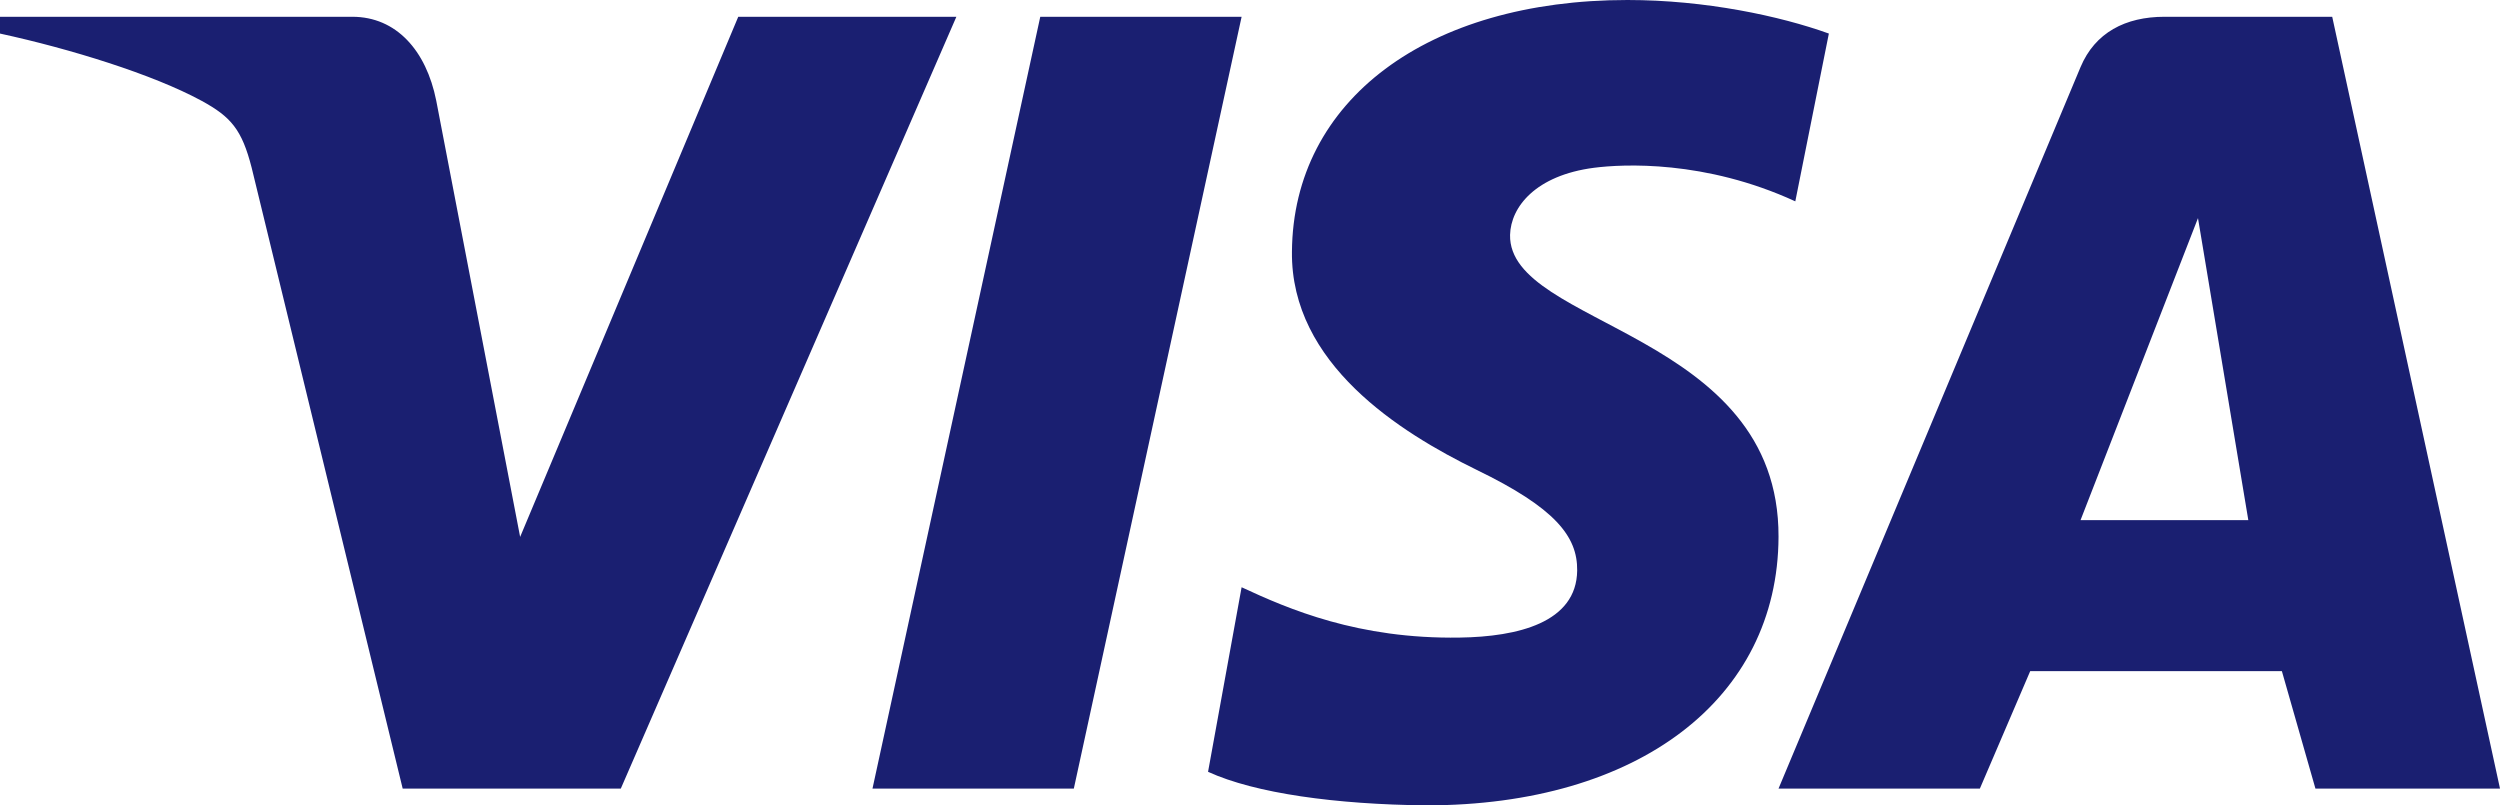 <svg width="149" height="48" viewBox="0 0 149 48" fill="none" xmlns="http://www.w3.org/2000/svg">
<path d="M57 1L37 47H24L15 10C14.418 7.723 13.771 6.963 12 6C9.105 4.431 4.202 2.913 0 2V1H21C23.608 1 25.403 3.001 26 6L31 32L44 1H57ZM74 1L64 47H52L62 1H74ZM106 32C106.05 19.75 89.889 19.473 90 14C90.041 12.336 91.522 10.453 95 10C96.723 9.778 101.609 9.522 107 12L109 2C106.103 0.955 101.637 0 97 0C85.097 0 77.067 5.962 77 15C76.922 21.685 83.444 25.773 88 28C92.693 30.274 94.022 31.968 94 34C93.966 37.115 90.453 37.949 87 38C80.945 38.096 76.8 36.301 74 35L72 46C74.817 47.288 79.623 47.943 85 48C97.653 48 105.963 41.651 106 32ZM138 47H149L139 1H129C126.684 1 124.864 1.938 124 4L106 47H118L121 40H136L138 47ZM124 31L131 13L134 31H124Z" fill="#1A1F71"/>
</svg>
